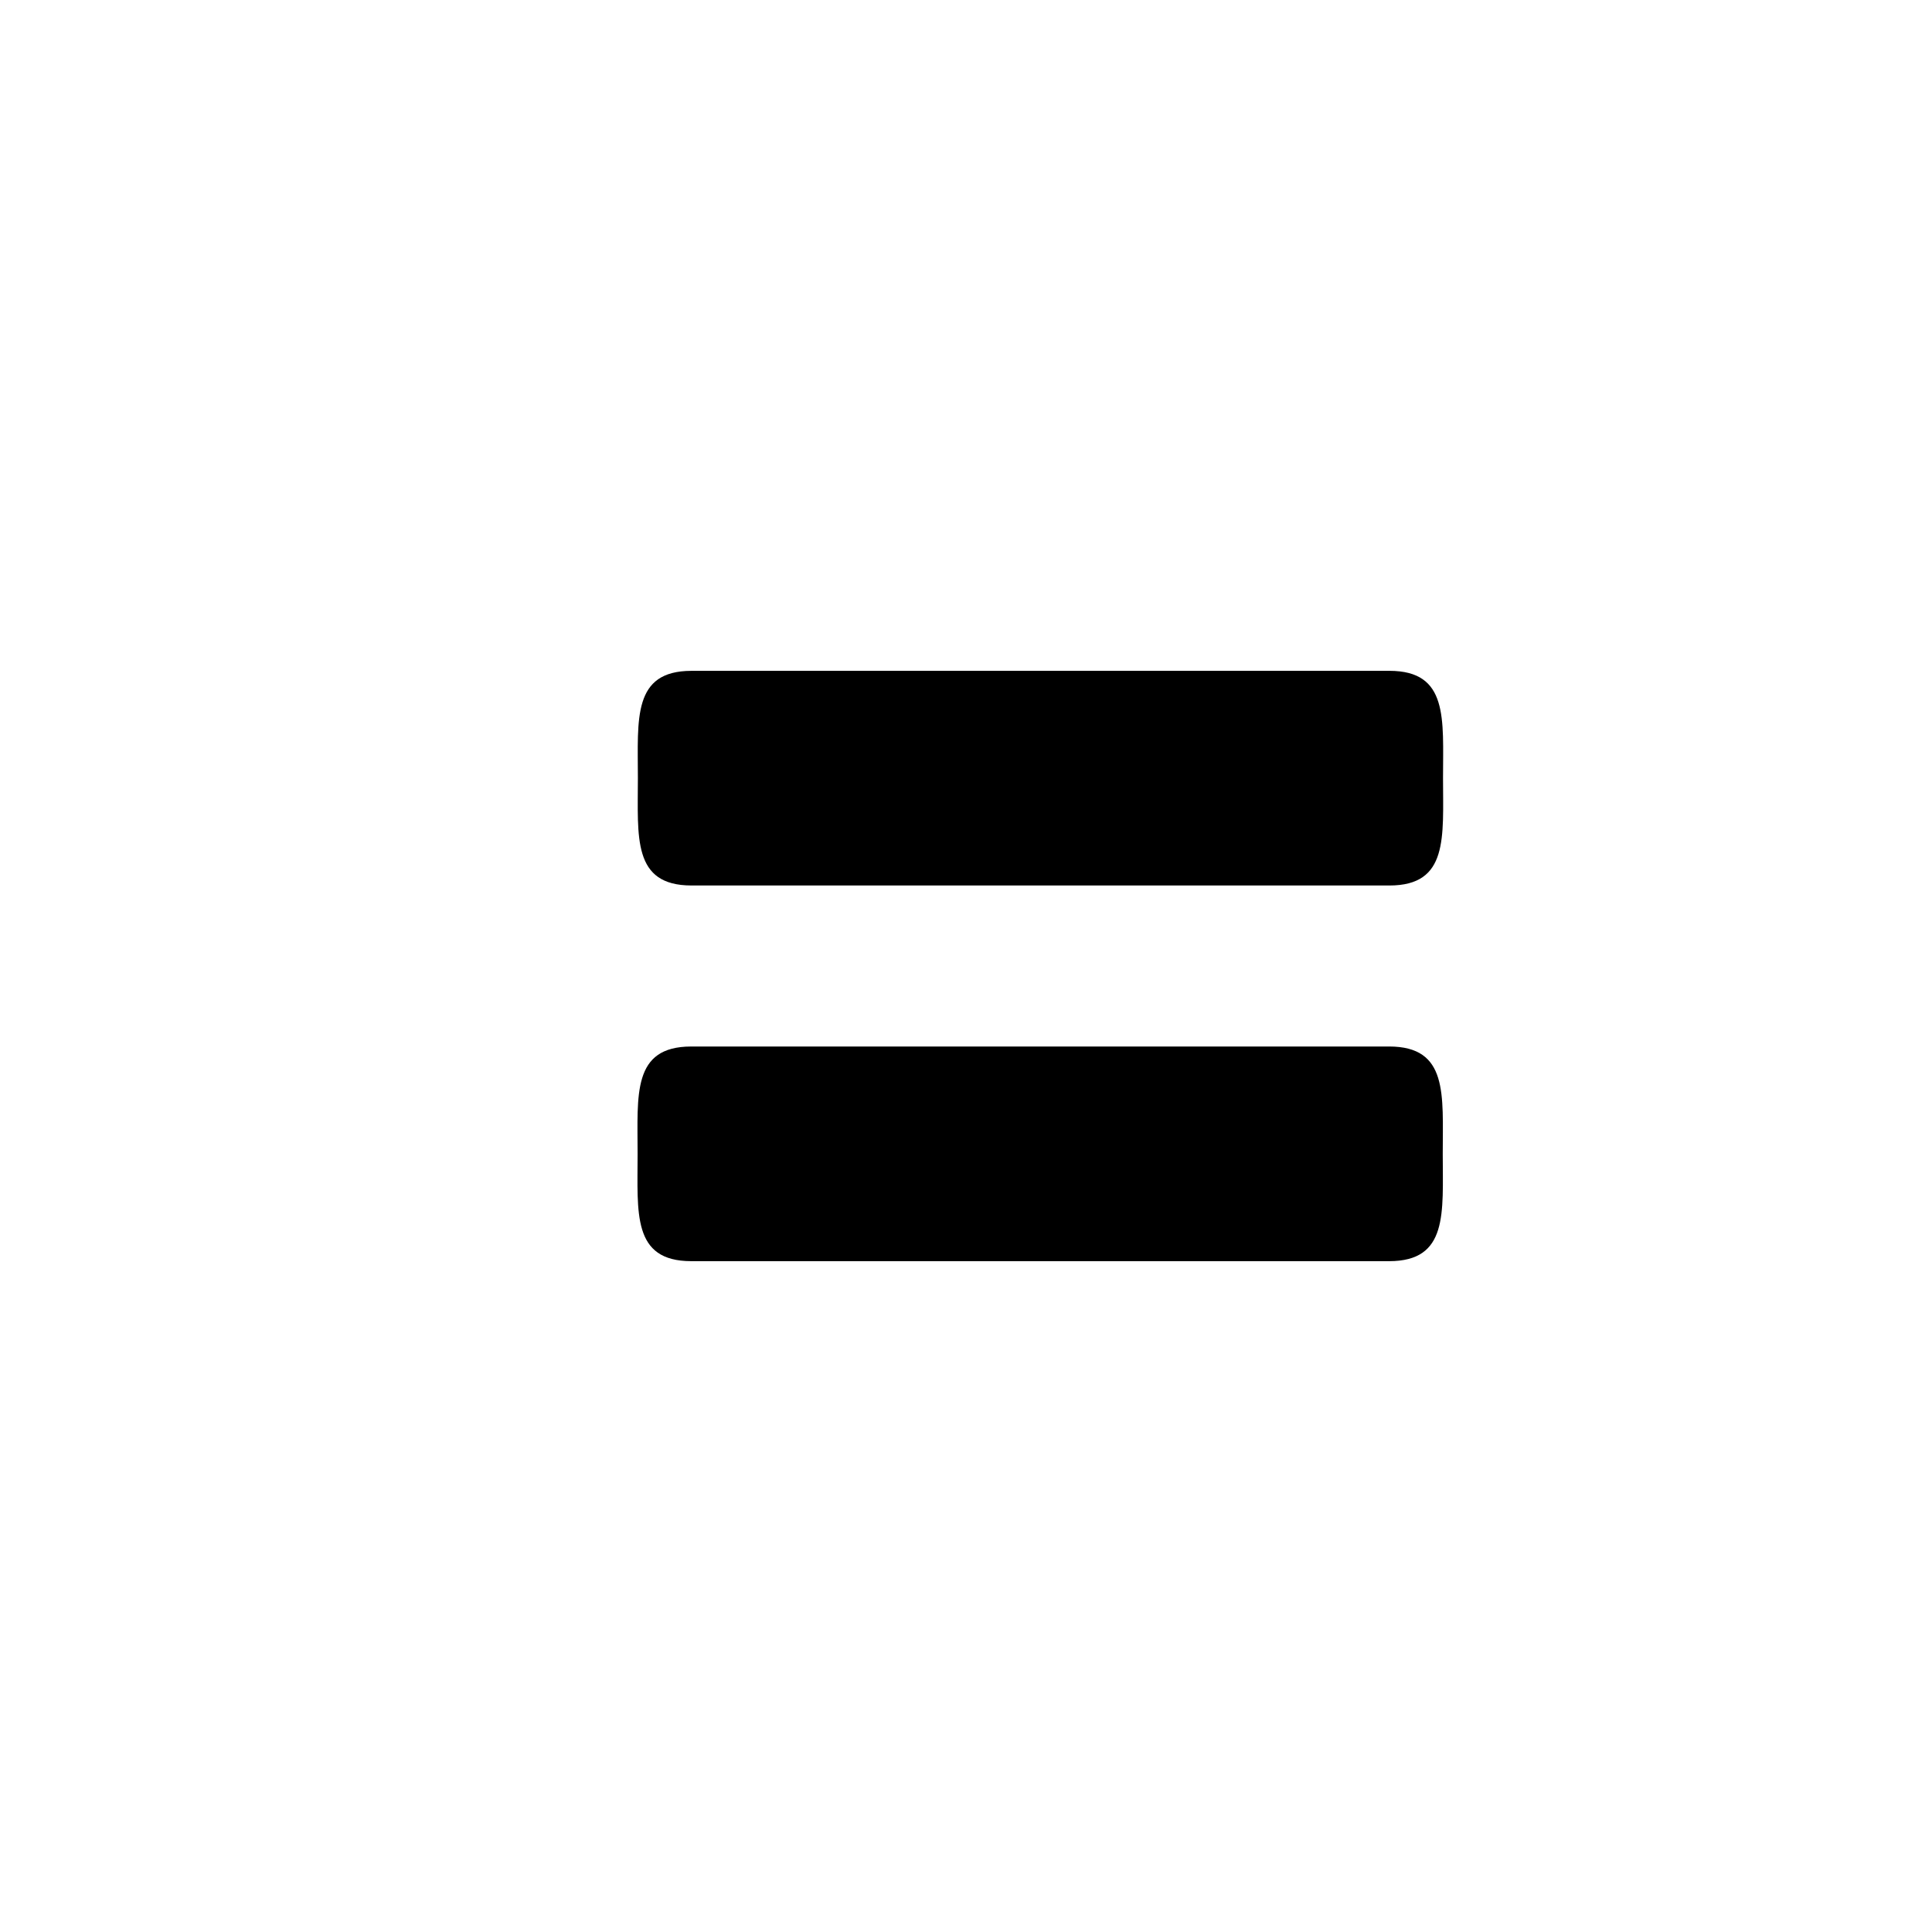 <?xml version="1.0" encoding="utf-8"?>
<!-- Generator: Adobe Illustrator 17.0.0, SVG Export Plug-In . SVG Version: 6.00 Build 0)  -->
<!DOCTYPE svg PUBLIC "-//W3C//DTD SVG 1.1//EN" "http://www.w3.org/Graphics/SVG/1.1/DTD/svg11.dtd">
<svg version="1.1" id="Layer_1" xmlns="http://www.w3.org/2000/svg" xmlns:xlink="http://www.w3.org/1999/xlink" x="0px" y="0px"
	 width="180px" height="180px" viewBox="0 0 180 180" enable-background="new 0 0 180 180" xml:space="preserve">
<g>
	<path d="M129.444,62.5H64.417v0.001c-5.508,0.008-4.987,4.481-4.987,9.999c0,5.518-0.521,9.992,4.987,9.999V82.5h65.026
		c5.523,0,5-4.477,5-10C134.444,66.977,134.967,62.5,129.444,62.5z"/>
	<path d="M129.417,97.5H64.391v0.001c-5.508,0.008-4.987,4.481-4.987,9.999c0,5.518-0.521,9.992,4.987,9.999v0.001h65.026
		c5.523,0,5-4.477,5-10C134.417,101.977,134.94,97.5,129.417,97.5z"/>
</g>
</svg>
